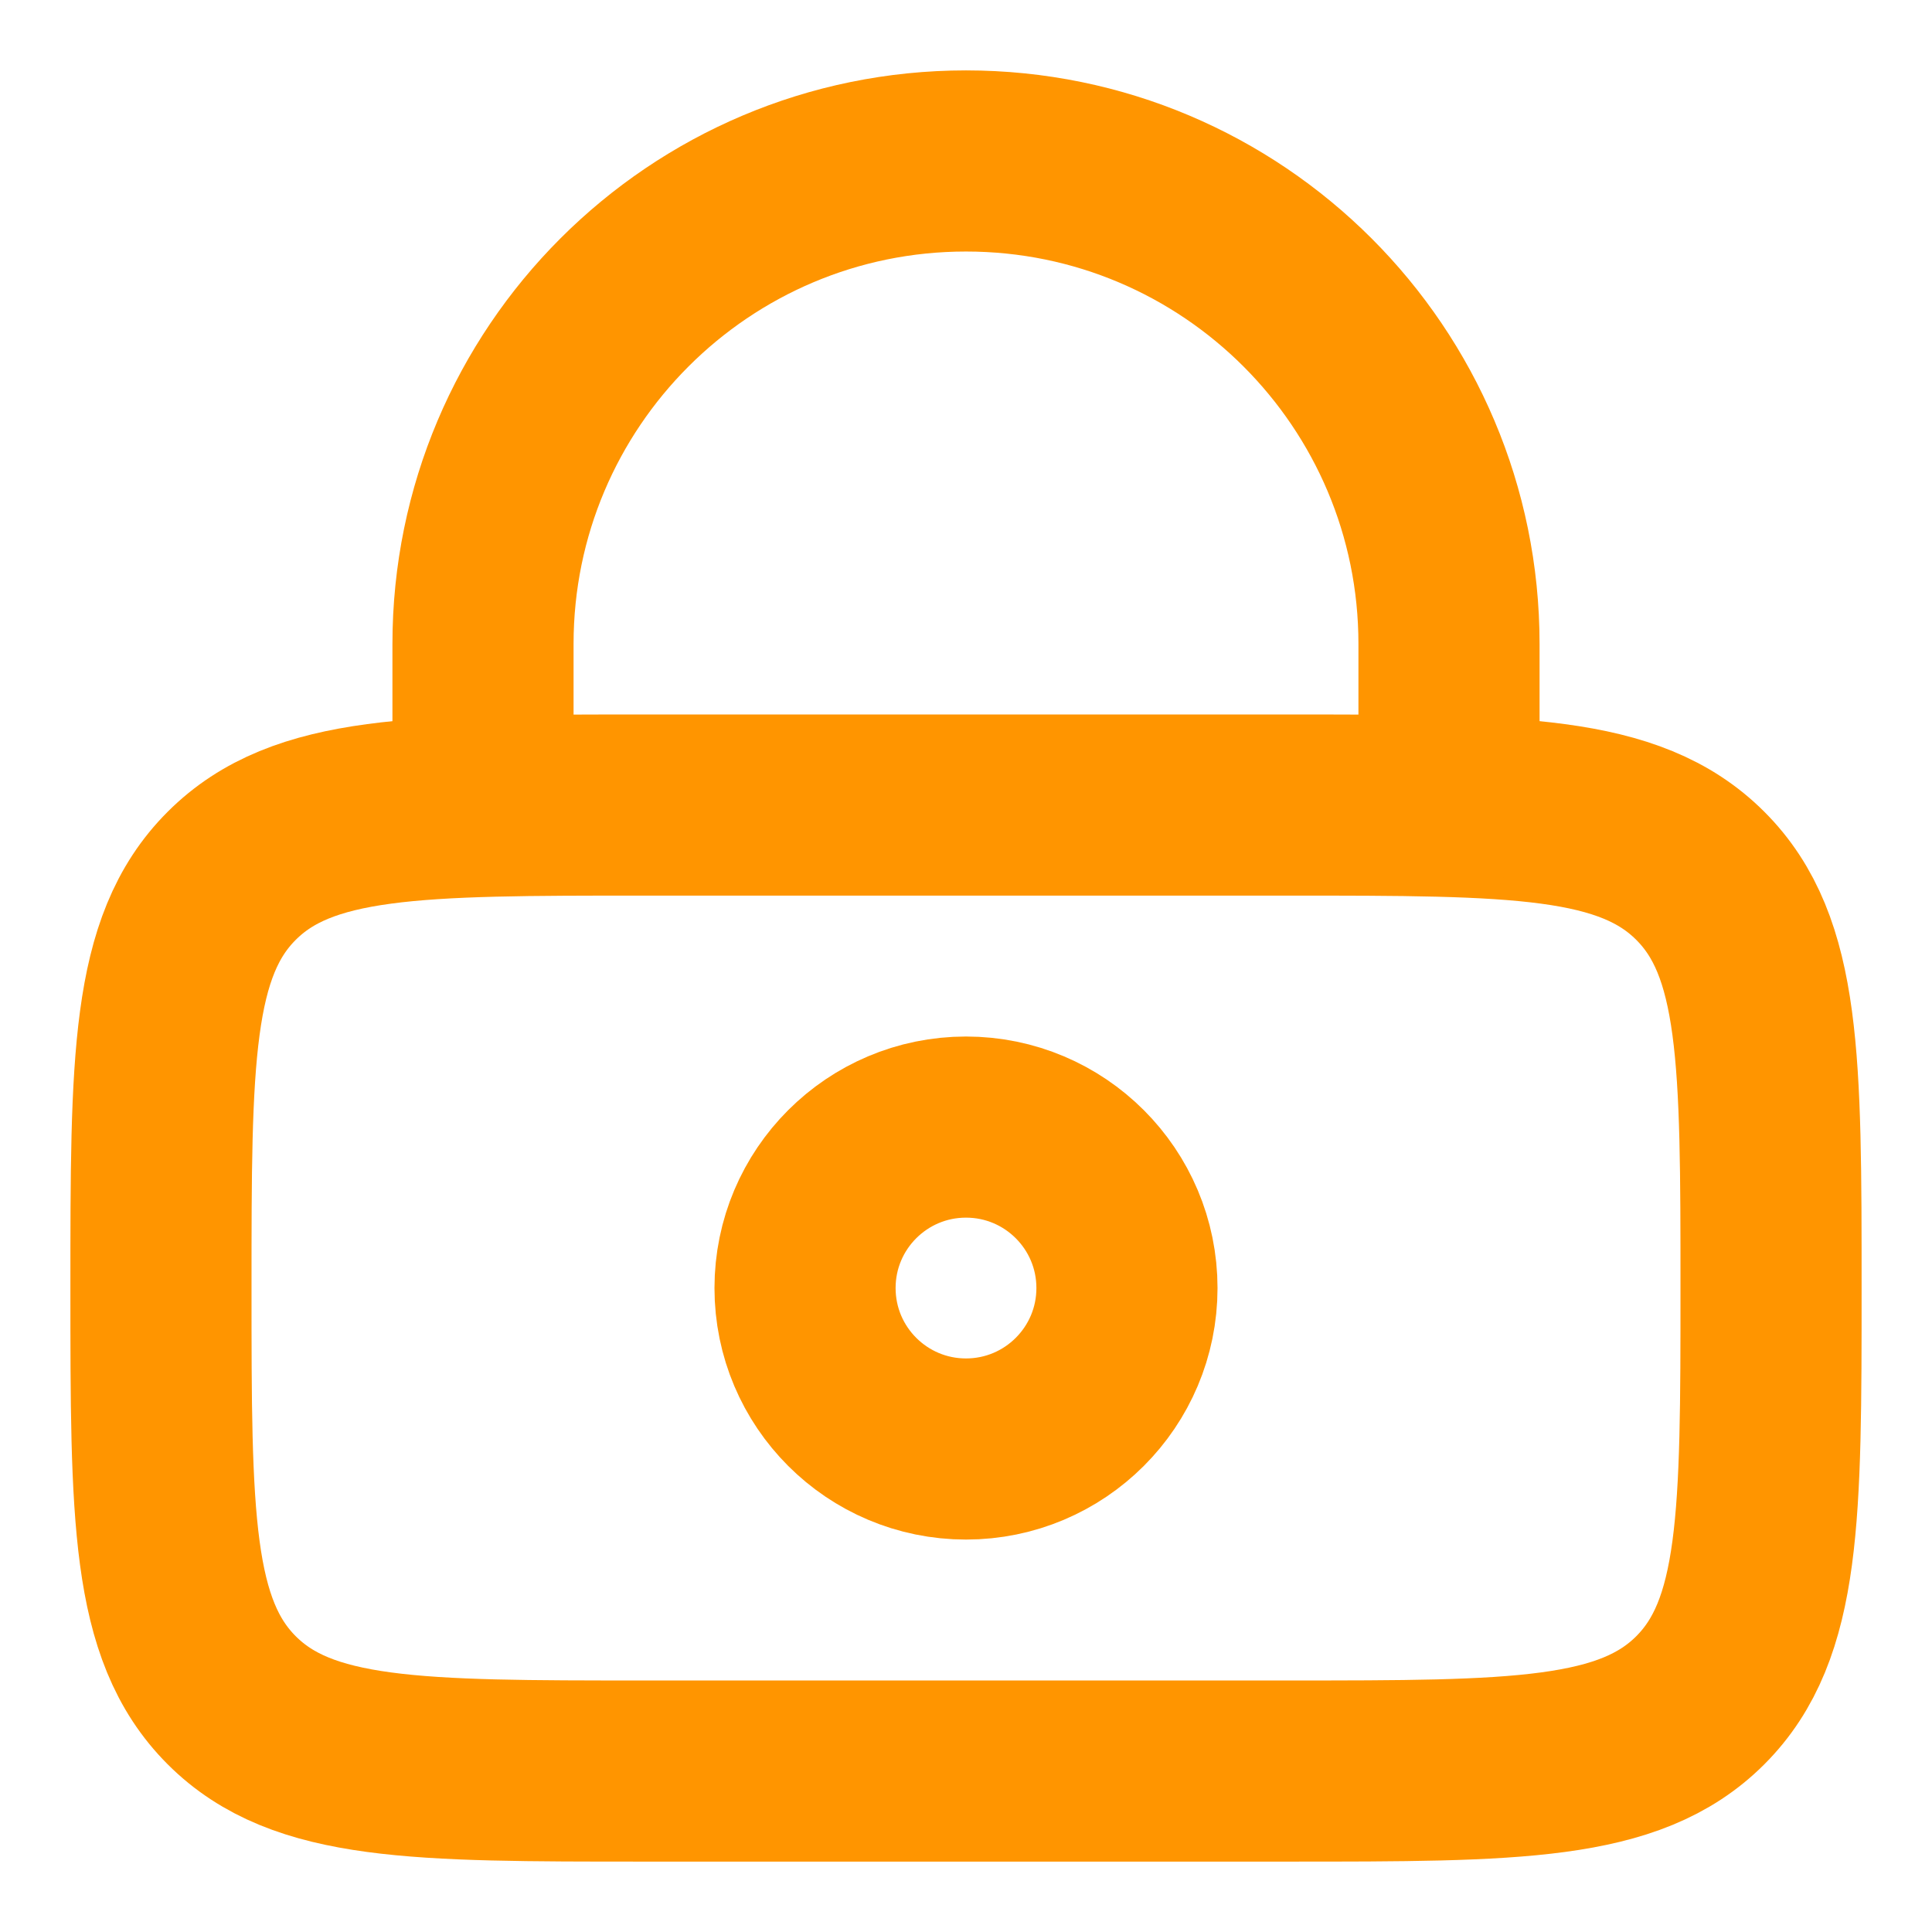 <svg width="16" height="16" viewBox="0 0 16 16" fill="none" xmlns="http://www.w3.org/2000/svg">
<g clip-path="url(#clip0_2713_1692)">
<path d="M1.333 10.667C1.333 8.781 1.333 7.838 1.919 7.253C2.505 6.667 3.448 6.667 5.333 6.667H10.667C12.552 6.667 13.495 6.667 14.081 7.253C14.667 7.838 14.667 8.781 14.667 10.667C14.667 12.552 14.667 13.495 14.081 14.081C13.495 14.667 12.552 14.667 10.667 14.667H5.333C3.448 14.667 2.505 14.667 1.919 14.081C1.333 13.495 1.333 12.552 1.333 10.667Z" stroke="#FF9500" stroke-width="1.5"/>
<ellipse cx="8" cy="10.667" rx="1.333" ry="1.333" stroke="#FF9500" stroke-width="1.5"/>
<path d="M4 6.667V5.333C4 3.124 5.791 1.333 8 1.333C10.209 1.333 12 3.124 12 5.333V6.667" stroke="#FF9500" stroke-width="1.5" stroke-linecap="round"/>
</g>
<defs>
<clipPath id="clip0_2713_1692">
<rect width="16" height="16" fill="white"/>
</clipPath>
</defs>
</svg>

